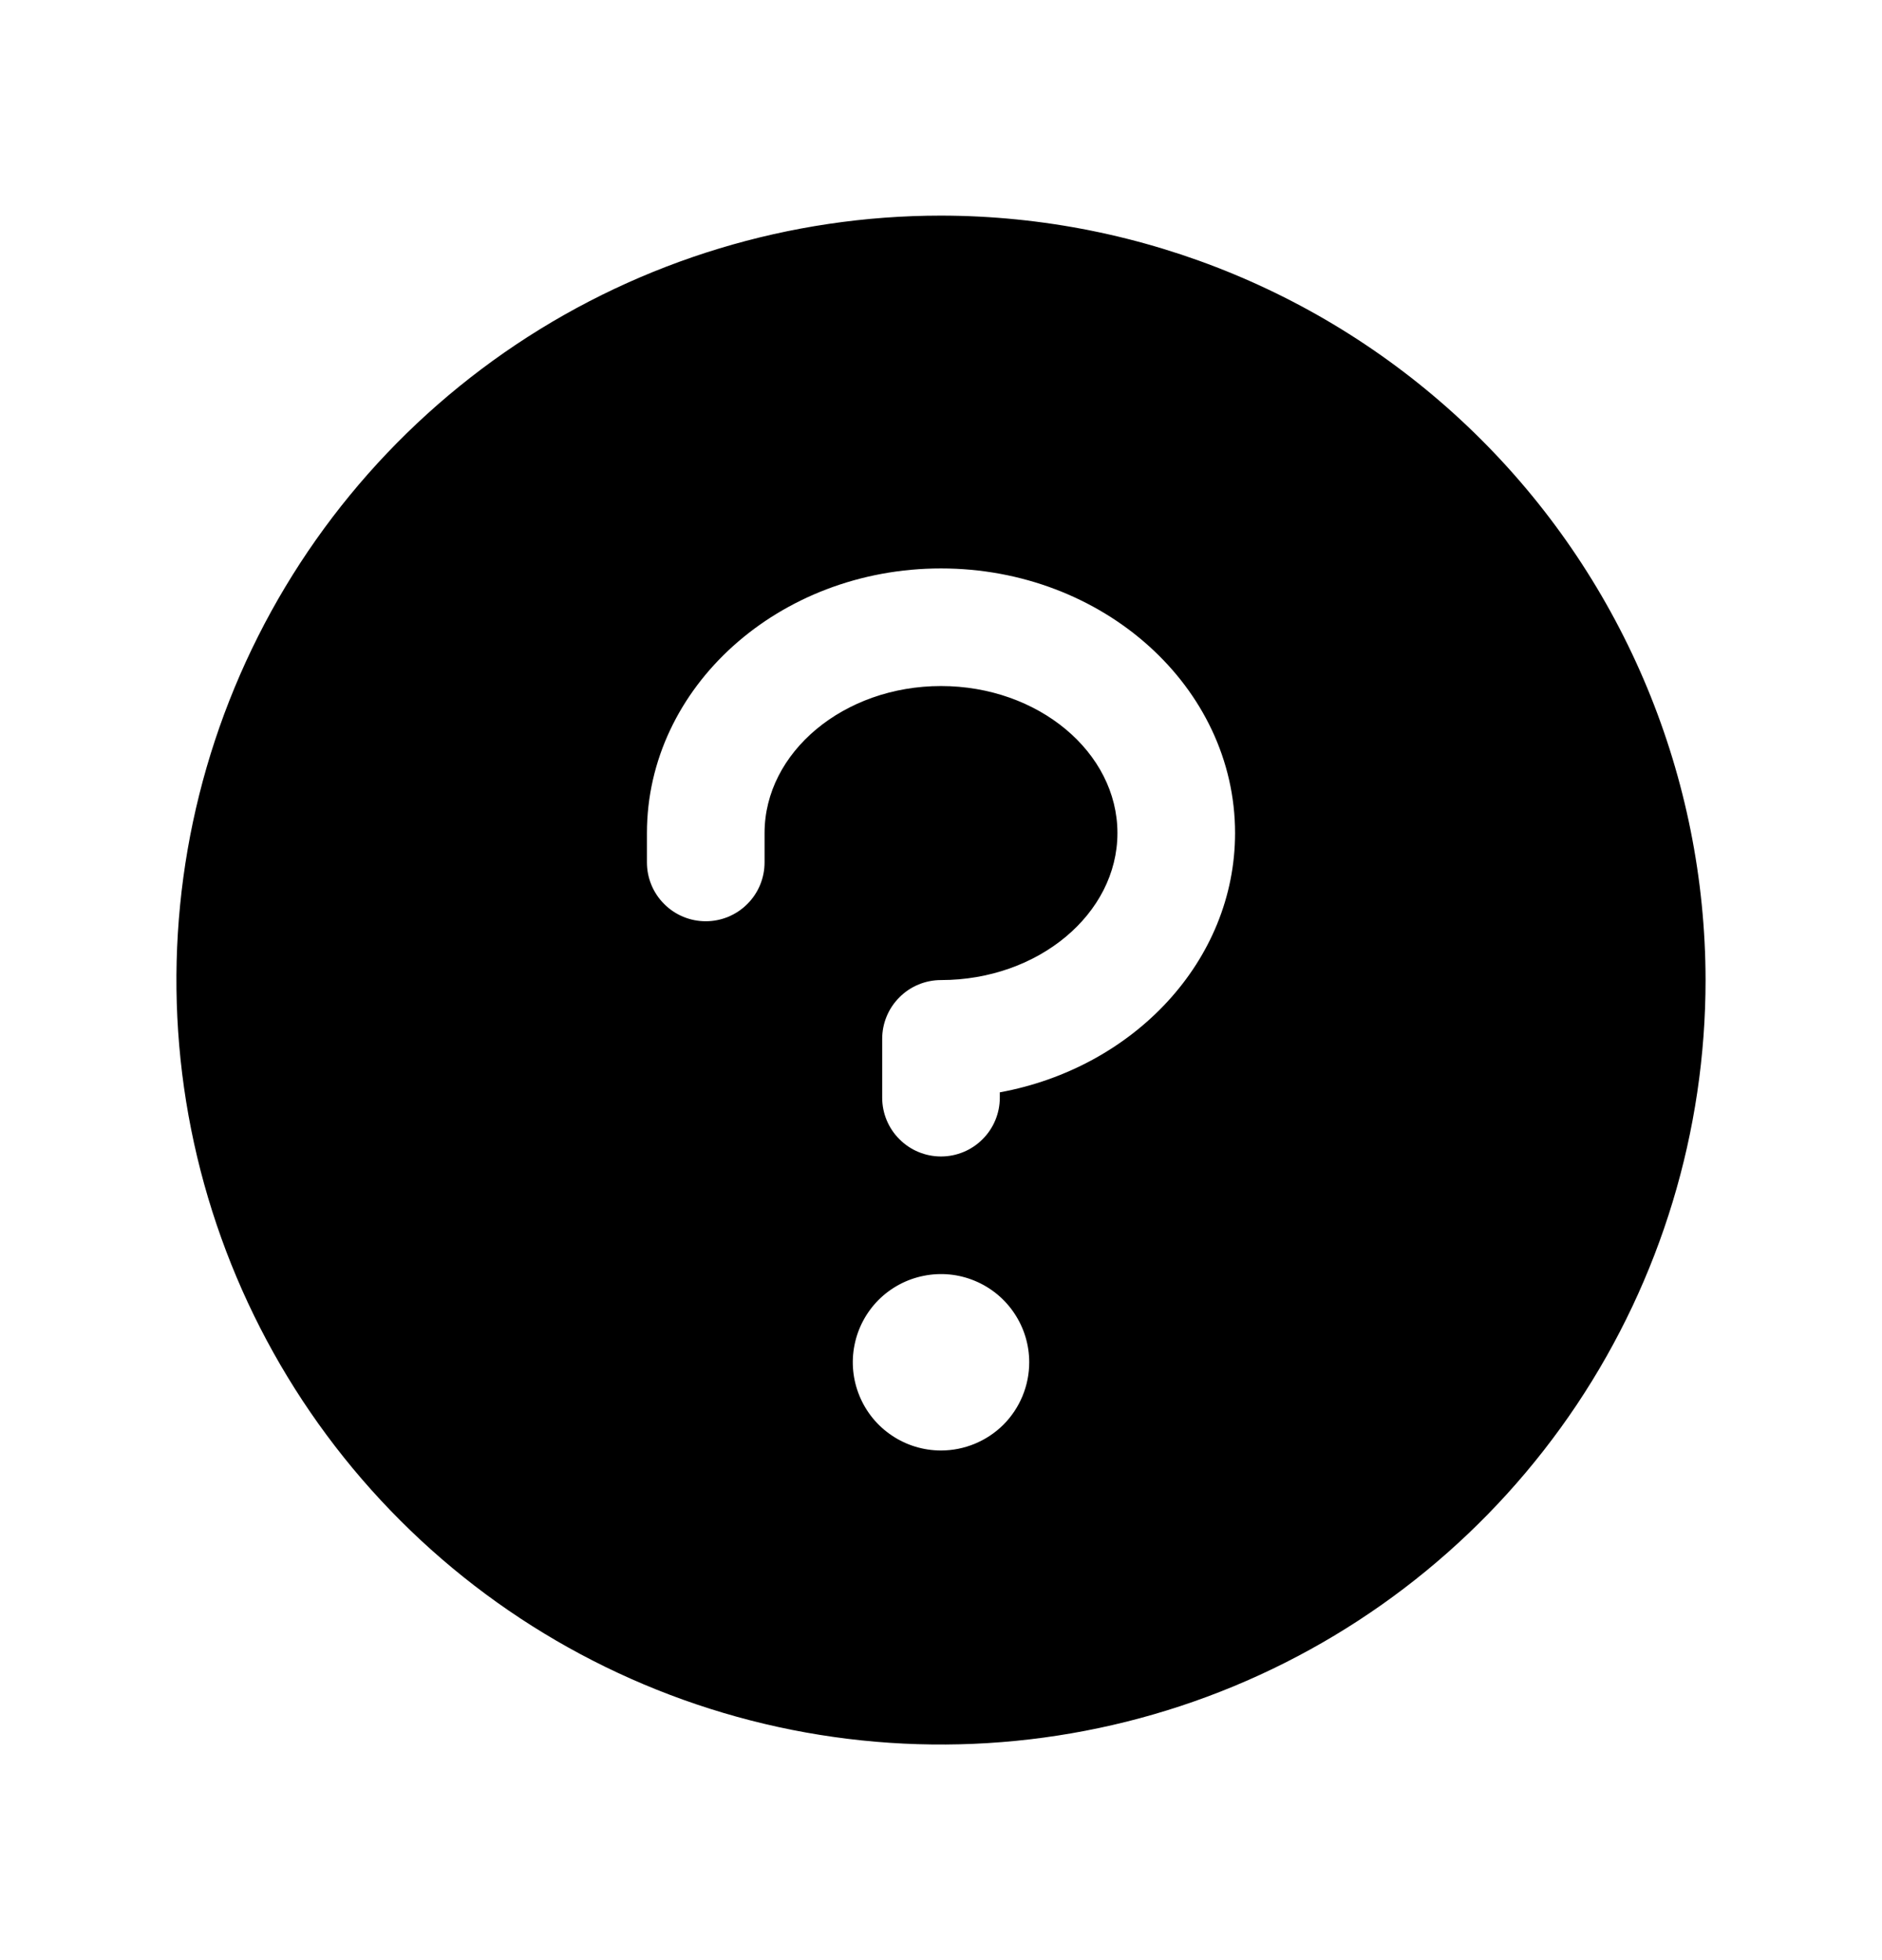 <svg width="24" height="25" viewBox="0 0 24 25" fill="none" xmlns="http://www.w3.org/2000/svg">
<g id="ph:question-fill">
<path id="Vector" d="M12 2.75C10.072 2.75 8.187 3.322 6.583 4.393C4.98 5.465 3.73 6.987 2.992 8.769C2.254 10.55 2.061 12.511 2.437 14.402C2.814 16.293 3.742 18.031 5.106 19.394C6.469 20.758 8.207 21.686 10.098 22.063C11.989 22.439 13.95 22.246 15.731 21.508C17.513 20.77 19.035 19.52 20.107 17.917C21.178 16.313 21.75 14.428 21.75 12.5C21.747 9.915 20.719 7.437 18.891 5.609C17.063 3.781 14.585 2.753 12 2.75ZM12 18.5C11.777 18.5 11.56 18.434 11.375 18.31C11.19 18.187 11.046 18.011 10.961 17.805C10.876 17.6 10.853 17.374 10.897 17.155C10.94 16.937 11.047 16.737 11.204 16.579C11.362 16.422 11.562 16.315 11.78 16.272C11.999 16.228 12.225 16.25 12.431 16.336C12.636 16.421 12.812 16.565 12.935 16.75C13.059 16.935 13.125 17.152 13.125 17.375C13.125 17.673 13.007 17.959 12.796 18.171C12.585 18.381 12.298 18.5 12 18.5ZM12.75 13.932V14C12.75 14.199 12.671 14.39 12.53 14.53C12.39 14.671 12.199 14.75 12 14.75C11.801 14.75 11.61 14.671 11.47 14.53C11.329 14.39 11.25 14.199 11.25 14V13.25C11.25 13.051 11.329 12.86 11.47 12.72C11.61 12.579 11.801 12.5 12 12.5C13.24 12.5 14.25 11.656 14.25 10.625C14.25 9.594 13.24 8.75 12 8.75C10.76 8.75 9.75 9.594 9.75 10.625V11C9.75 11.199 9.671 11.39 9.53 11.53C9.39 11.671 9.199 11.75 9 11.75C8.801 11.75 8.61 11.671 8.47 11.53C8.329 11.39 8.25 11.199 8.25 11V10.625C8.25 8.764 9.932 7.25 12 7.25C14.068 7.25 15.75 8.764 15.75 10.625C15.75 12.254 14.46 13.618 12.75 13.932Z" fill="black"/>
</g>
</svg>
